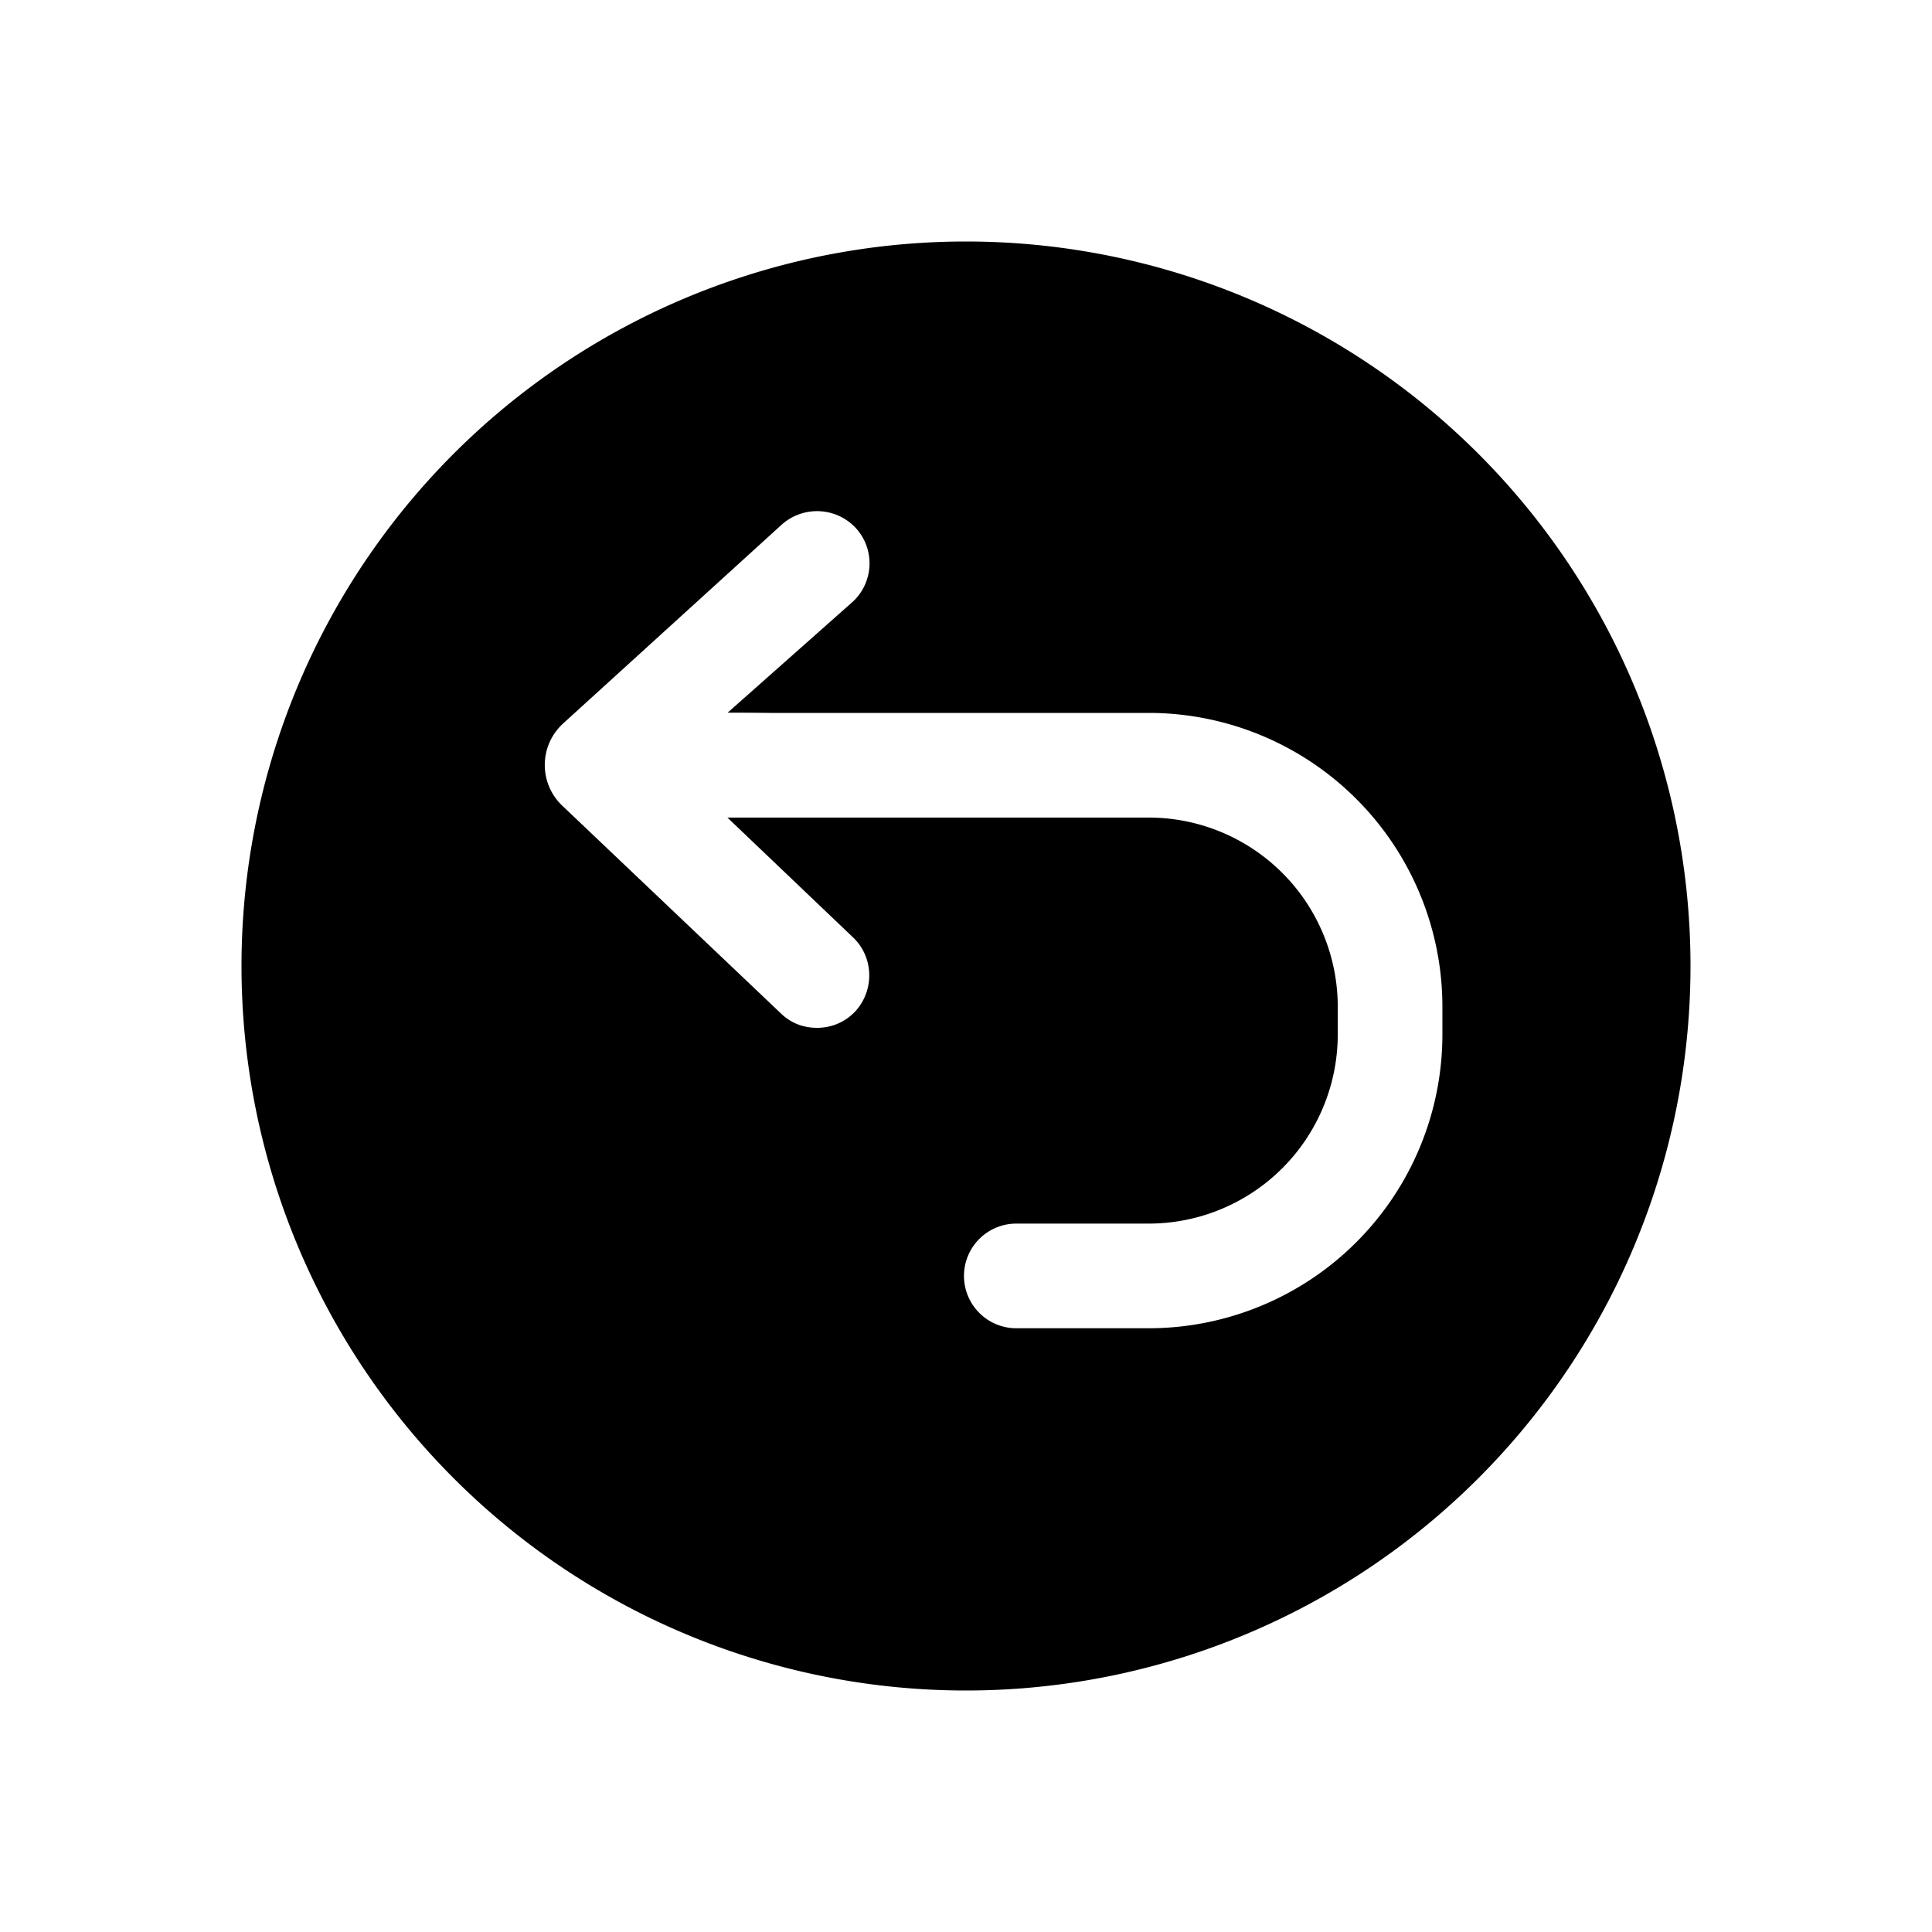 <svg viewBox="0 0 24 24" xmlns="http://www.w3.org/2000/svg"><path fill-rule="evenodd" clip-rule="evenodd" d="M12 3a9 9 0 110 18 9 9 0 010-18zm-1.85 9.768c.18 0 .35-.07.48-.21.24-.27.22-.68-.04-.92l-1.554-1.482h5.232a2.35 2.35 0 012.35 2.35v.344a2.35 2.35 0 01-2.35 2.35h-1.643a.65.65 0 100 1.3h1.643a3.65 3.65 0 003.65-3.65v-.344a3.65 3.65 0 00-3.65-3.65h-4.71a43.26 43.26 0 00-.519-.003l1.551-1.375a.65.65 0 00.04-.92.658.658 0 00-.92-.04L7 8.983c-.31.28-.31.76 0 1.04l2.71 2.575c.13.12.28.17.44.17z"/></svg>